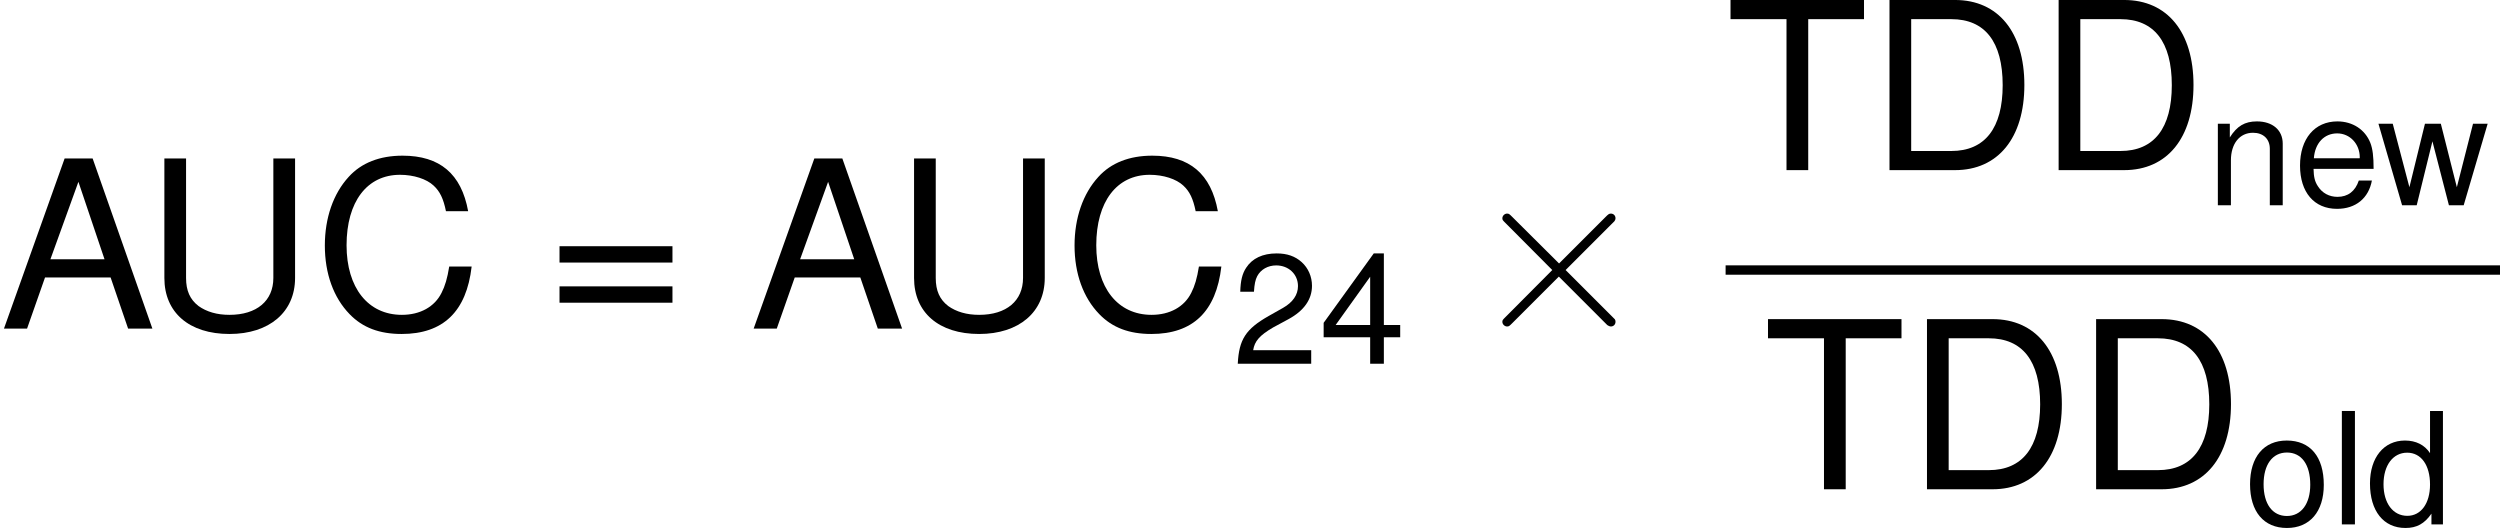 <?xml version='1.0' encoding='UTF-8'?>
<!-- Generated by CodeCogs with dvisvgm 2.9.1 -->
<svg version='1.1' xmlns='http://www.w3.org/2000/svg' xmlns:xlink='http://www.w3.org/1999/xlink' width='144.181pt' height='30.45pt' viewBox='-.239 -.228 144.181 30.45'>
<defs>
<path id='g0-2' d='M4.651-3.324L2.26-5.703C2.116-5.846 2.092-5.87 1.997-5.87C1.877-5.87 1.757-5.762 1.757-5.631C1.757-5.547 1.781-5.523 1.913-5.392L4.304-2.989L1.913-.586C1.781-.454 1.757-.43 1.757-.347C1.757-.215 1.877-.108 1.997-.108C2.092-.108 2.116-.132 2.26-.275L4.639-2.654L7.113-.179C7.137-.167 7.221-.108 7.293-.108C7.436-.108 7.532-.215 7.532-.347C7.532-.371 7.532-.418 7.496-.478C7.484-.502 5.583-2.379 4.985-2.989L7.173-5.177C7.233-5.248 7.412-5.404 7.472-5.475C7.484-5.499 7.532-5.547 7.532-5.631C7.532-5.762 7.436-5.87 7.293-5.87C7.197-5.87 7.149-5.822 7.018-5.691L4.651-3.324Z'/>
<path id='g2-50' d='M4.018-.691H1.056C1.128-1.151 1.382-1.445 2.072-1.85L2.866-2.279C3.653-2.708 4.058-3.287 4.058-3.978C4.058-4.447 3.867-4.883 3.533-5.185S2.787-5.63 2.255-5.63C1.54-5.63 1.008-5.376 .699-4.899C.5-4.597 .413-4.248 .397-3.676H1.096C1.12-4.058 1.167-4.288 1.263-4.47C1.445-4.812 1.81-5.018 2.231-5.018C2.866-5.018 3.343-4.566 3.343-3.962C3.343-3.518 3.081-3.136 2.581-2.851L1.85-2.438C.675-1.771 .333-1.239 .27 0H4.018V-.691Z'/>
<path id='g2-52' d='M2.596-1.35V0H3.295V-1.35H4.129V-1.977H3.295V-5.63H2.779L.222-2.088V-1.35H2.596ZM2.596-1.977H.834L2.596-4.439V-1.977Z'/>
<path id='g2-61' d='M4.24-2.803H.397V-2.247H4.24V-2.803ZM4.24-1.437H.397V-.881H4.24V-1.437Z'/>
<path id='g2-65' d='M3.764-1.739L4.359 0H5.185L3.152-5.789H2.199L.135 0H.921L1.532-1.739H3.764ZM3.557-2.358H1.715L2.668-4.994L3.557-2.358Z'/>
<path id='g2-67' d='M5.257-3.994C5.026-5.264 4.296-5.884 3.025-5.884C2.247-5.884 1.62-5.638 1.191-5.161C.667-4.59 .381-3.764 .381-2.827C.381-1.874 .675-1.056 1.223-.492C1.667-.032 2.239 .183 2.994 .183C4.407 .183 5.201-.58 5.376-2.112H4.613C4.55-1.715 4.47-1.445 4.351-1.215C4.113-.738 3.621-.468 3.001-.468C1.85-.468 1.12-1.39 1.12-2.835C1.12-4.32 1.818-5.233 2.938-5.233C3.406-5.233 3.843-5.09 4.081-4.867C4.296-4.669 4.415-4.423 4.502-3.994H5.257Z'/>
<path id='g2-68' d='M.707 0H2.938C4.399 0 5.296-1.096 5.296-2.898C5.296-4.693 4.407-5.789 2.938-5.789H.707V0ZM1.445-.651V-5.137H2.811C3.954-5.137 4.558-4.367 4.558-2.89C4.558-1.429 3.954-.651 2.811-.651H1.445Z'/>
<path id='g2-84' d='M2.811-5.137H4.709V-5.789H.167V-5.137H2.072V0H2.811V-5.137Z'/>
<path id='g2-85' d='M4.383-5.789V-1.723C4.383-.945 3.819-.468 2.89-.468C2.462-.468 2.112-.572 1.834-.77C1.548-.993 1.413-1.286 1.413-1.723V-5.789H.675V-1.723C.675-.548 1.517 .183 2.89 .183C4.248 .183 5.122-.564 5.122-1.723V-5.789H4.383Z'/>
<path id='g2-100' d='M3.93-5.789H3.271V-3.637C2.994-4.058 2.549-4.28 1.993-4.28C.913-4.28 .206-3.414 .206-2.088C.206-.683 .897 .183 2.017 .183C2.589 .183 2.986-.032 3.343-.548V0H3.93V-5.789ZM2.104-3.66C2.819-3.66 3.271-3.025 3.271-2.033C3.271-1.072 2.811-.437 2.112-.437C1.382-.437 .897-1.08 .897-2.049S1.382-3.66 2.104-3.66Z'/>
<path id='g2-101' d='M4.073-1.858C4.073-2.493 4.026-2.874 3.907-3.184C3.637-3.867 3.001-4.28 2.223-4.28C1.064-4.28 .318-3.391 .318-2.025S1.04 .183 2.207 .183C3.16 .183 3.819-.357 3.986-1.263H3.319C3.136-.715 2.763-.429 2.231-.429C1.81-.429 1.453-.619 1.231-.969C1.072-1.207 1.016-1.445 1.008-1.858H4.073ZM1.024-2.398C1.08-3.168 1.548-3.668 2.215-3.668C2.866-3.668 3.367-3.128 3.367-2.446C3.367-2.43 3.367-2.414 3.359-2.398H1.024Z'/>
<path id='g2-108' d='M1.207-5.789H.54V0H1.207V-5.789Z'/>
<path id='g2-110' d='M.556-4.161V0H1.223V-2.295C1.223-3.144 1.667-3.7 2.35-3.7C2.874-3.7 3.208-3.383 3.208-2.882V0H3.867V-3.144C3.867-3.835 3.351-4.28 2.549-4.28C1.93-4.28 1.532-4.042 1.167-3.462V-4.161H.556Z'/>
<path id='g2-111' d='M2.16-4.28C.993-4.28 .286-3.446 .286-2.049S.985 .183 2.168 .183C3.335 .183 4.05-.651 4.05-2.017C4.05-3.454 3.359-4.28 2.16-4.28ZM2.168-3.668C2.914-3.668 3.359-3.057 3.359-2.025C3.359-1.048 2.898-.429 2.168-.429C1.429-.429 .977-1.04 .977-2.049C.977-3.049 1.429-3.668 2.168-3.668Z'/>
<path id='g2-119' d='M4.399 0L5.622-4.161H4.875L4.05-.921L3.232-4.161H2.422L1.628-.921L.778-4.161H.048L1.255 0H2.001L2.803-3.263L3.645 0H4.399Z'/>
<use id='g4-61' xlink:href='#g2-61' transform='scale(1.5)'/>
<use id='g4-65' xlink:href='#g2-65' transform='scale(1.5)'/>
<use id='g4-67' xlink:href='#g2-67' transform='scale(1.5)'/>
<use id='g4-68' xlink:href='#g2-68' transform='scale(1.5)'/>
<use id='g4-84' xlink:href='#g2-84' transform='scale(1.5)'/>
<use id='g4-85' xlink:href='#g2-85' transform='scale(1.5)'/>
</defs>
<g id='page1' transform='matrix(1.13 0 0 1.13 -63.986 -60.969)'>
<use x='56.413' y='70.524' xlink:href='#g4-65'/>
<use x='63.79' y='70.524' xlink:href='#g4-85'/>
<use x='72.421' y='70.524' xlink:href='#g4-67'/>
<use x='84.374' y='70.524' xlink:href='#g4-61'/>
<use x='94.676' y='70.524' xlink:href='#g4-65'/>
<use x='102.052' y='70.524' xlink:href='#g4-85'/>
<use x='110.684' y='70.524' xlink:href='#g4-67'/>
<use x='119.316' y='72.317' xlink:href='#g2-50'/>
<use x='123.747' y='72.317' xlink:href='#g2-52'/>
<use x='131.333' y='70.524' xlink:href='#g0-2'/>
<use x='144.484' y='62.436' xlink:href='#g4-84'/>
<use x='151.788' y='62.436' xlink:href='#g4-68'/>
<use x='160.42' y='62.436' xlink:href='#g4-68'/>
<use x='169.051' y='64.229' xlink:href='#g2-110'/>
<use x='173.483' y='64.229' xlink:href='#g2-101'/>
<use x='177.755' y='64.229' xlink:href='#g2-119'/>
<rect x='144.484' y='67.296' height='.478' width='39.524'/>
<use x='146.397' y='78.724' xlink:href='#g4-84'/>
<use x='153.701' y='78.724' xlink:href='#g4-68'/>
<use x='162.333' y='78.724' xlink:href='#g4-68'/>
<use x='170.964' y='80.517' xlink:href='#g2-111'/>
<use x='175.396' y='80.517' xlink:href='#g2-108'/>
<use x='177.165' y='80.517' xlink:href='#g2-100'/>
</g>
</svg>